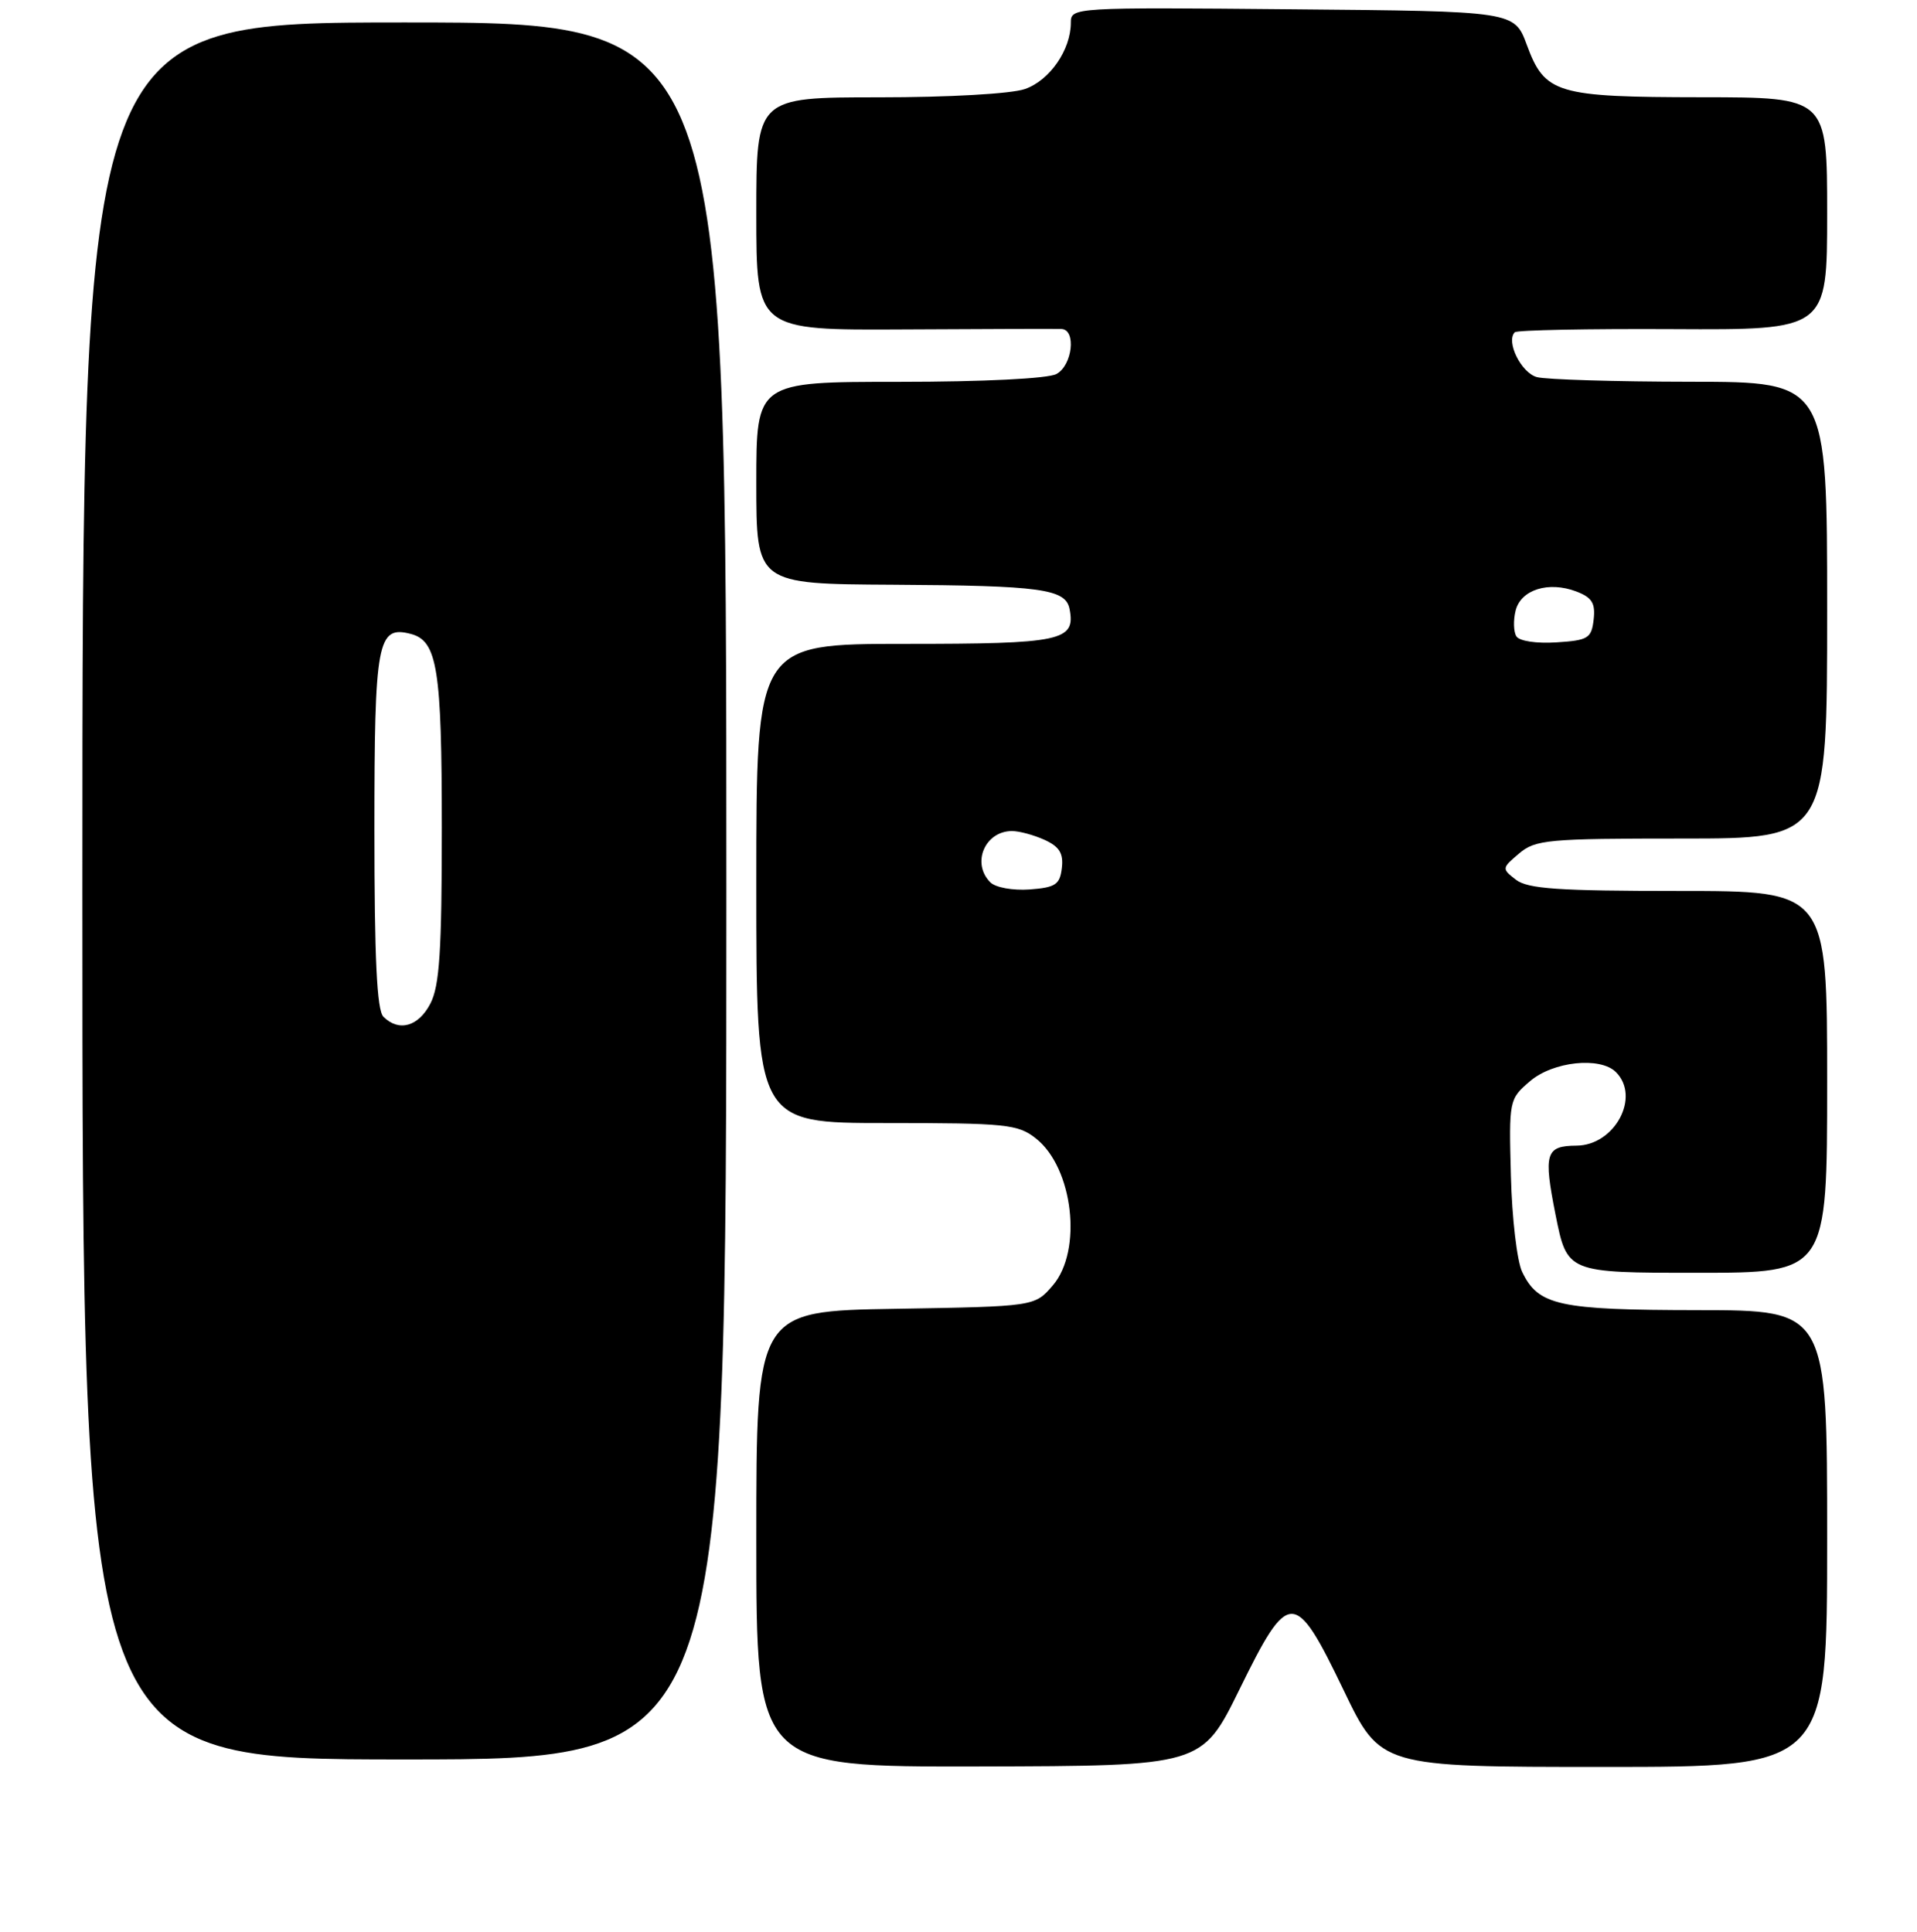 <?xml version="1.0" encoding="UTF-8" standalone="no"?>
<!DOCTYPE svg PUBLIC "-//W3C//DTD SVG 1.1//EN" "http://www.w3.org/Graphics/SVG/1.1/DTD/svg11.dtd" >
<svg xmlns="http://www.w3.org/2000/svg" xmlns:xlink="http://www.w3.org/1999/xlink" version="1.1" viewBox="0 0 256 258">
 <g >
 <path fill="currentColor"
d=" M 165.50 225.69 C 172.13 212.17 172.90 212.18 179.43 225.75 C 184.35 236.00 184.35 236.00 214.18 236.00 C 244.00 236.00 244.00 236.00 244.00 205.50 C 244.00 175.00 244.00 175.00 226.75 174.99 C 208.12 174.97 205.43 174.38 203.27 169.87 C 202.59 168.45 201.91 162.69 201.77 157.06 C 201.50 146.95 201.53 146.80 204.31 144.42 C 207.38 141.77 213.70 141.10 215.80 143.20 C 219.11 146.51 215.64 152.98 210.53 153.02 C 206.40 153.05 206.10 154.03 207.73 162.25 C 209.28 170.00 209.28 170.00 226.64 170.00 C 244.00 170.00 244.00 170.00 244.00 144.50 C 244.00 119.00 244.00 119.00 224.19 119.00 C 208.11 119.00 204.02 118.72 202.44 117.50 C 200.54 116.03 200.54 115.96 202.86 114.00 C 205.04 112.15 206.68 112.00 224.61 112.00 C 244.00 112.00 244.00 112.00 244.00 81.50 C 244.00 51.00 244.00 51.00 225.75 50.99 C 215.71 50.98 206.48 50.70 205.24 50.37 C 203.14 49.80 201.07 45.60 202.29 44.38 C 202.58 44.09 212.08 43.90 223.41 43.96 C 244.00 44.07 244.00 44.07 244.00 28.53 C 244.00 13.00 244.00 13.00 227.25 12.99 C 207.81 12.97 206.30 12.52 203.89 5.98 C 202.23 1.50 202.23 1.50 172.62 1.24 C 143.27 0.97 143.00 0.99 143.00 3.03 C 143.00 6.66 140.18 10.74 136.88 11.89 C 135.06 12.53 126.74 13.00 117.35 13.00 C 101.00 13.00 101.00 13.00 101.00 28.55 C 101.00 44.11 101.00 44.11 120.75 44.00 C 131.61 43.94 141.06 43.91 141.75 43.94 C 143.76 44.03 143.21 48.82 141.07 49.96 C 139.93 50.57 131.30 51.00 120.07 51.00 C 101.00 51.00 101.00 51.00 101.00 64.50 C 101.00 78.00 101.00 78.00 119.25 78.10 C 139.02 78.21 142.31 78.66 142.83 81.34 C 143.65 85.61 141.82 86.00 120.88 86.00 C 101.00 86.00 101.00 86.00 101.00 118.00 C 101.00 150.00 101.00 150.00 118.37 150.00 C 134.34 150.00 135.94 150.16 138.33 152.05 C 143.32 155.97 144.59 167.04 140.59 171.69 C 138.18 174.50 138.18 174.50 119.59 174.81 C 101.00 175.12 101.00 175.12 101.00 205.56 C 101.00 236.00 101.00 236.00 130.75 235.94 C 160.50 235.87 160.50 235.87 165.50 225.69 Z  M 97.00 119.00 C 97.00 3.00 97.00 3.00 54.00 3.00 C 11.00 3.00 11.00 3.00 11.00 119.00 C 11.00 235.00 11.00 235.00 54.00 235.00 C 97.00 235.00 97.00 235.00 97.00 119.00 Z  M 132.25 117.85 C 129.70 115.30 131.52 111.00 135.15 111.00 C 136.12 111.00 138.07 111.53 139.50 112.18 C 141.47 113.08 142.03 113.98 141.80 115.93 C 141.54 118.15 140.96 118.54 137.50 118.80 C 135.25 118.96 132.94 118.54 132.25 117.85 Z  M 202.50 84.99 C 202.12 84.38 202.08 82.84 202.40 81.55 C 203.10 78.76 206.79 77.59 210.50 79.00 C 212.60 79.80 213.07 80.56 212.82 82.75 C 212.53 85.26 212.09 85.53 207.84 85.80 C 205.19 85.97 202.89 85.63 202.50 84.99 Z  M 51.20 135.80 C 50.33 134.93 50.00 127.99 50.00 110.87 C 50.00 85.62 50.39 83.51 54.86 84.67 C 58.41 85.60 59.00 89.32 59.00 110.60 C 59.00 127.02 58.70 131.69 57.47 134.05 C 55.88 137.12 53.26 137.86 51.20 135.80 Z "/>
</g>
</svg>
